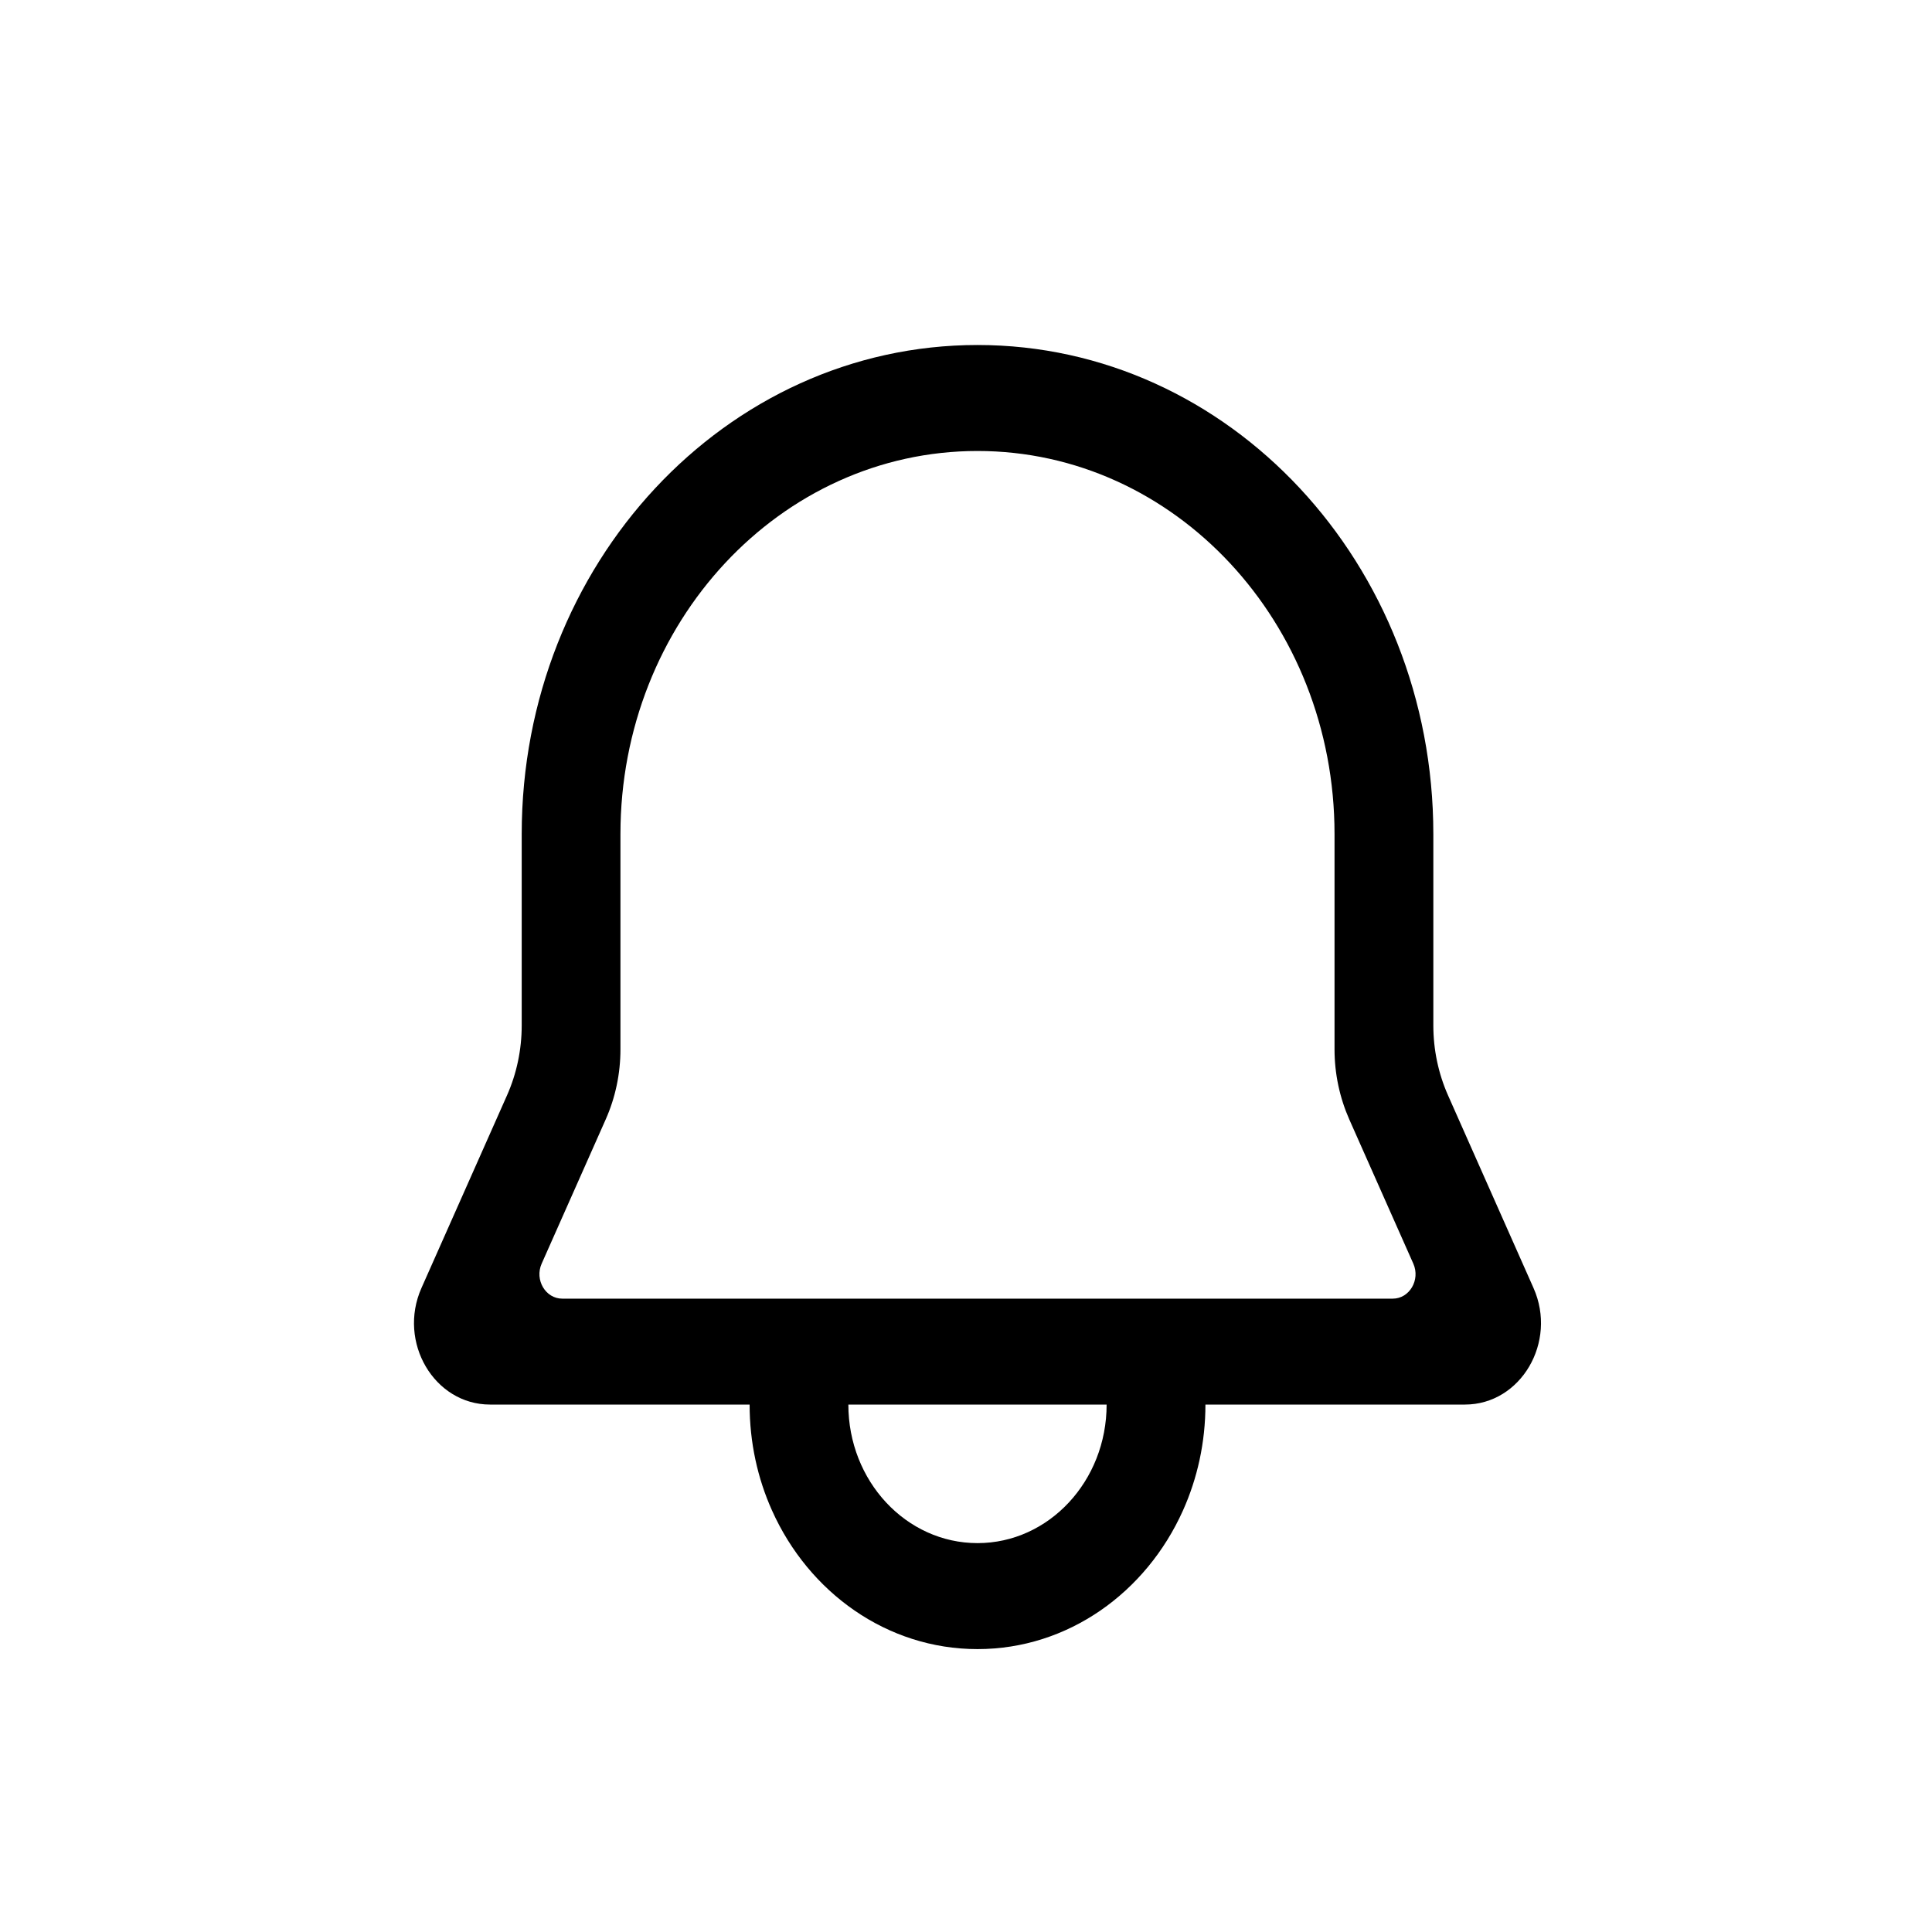 <svg width="28" height="28" viewBox="0 0 28 28" fill="none" xmlns="http://www.w3.org/2000/svg">
<path fill-rule="evenodd" clip-rule="evenodd" d="M21.231 20.356C22.04 20.356 22.573 19.451 22.225 18.667L20.987 15.877C20.846 15.56 20.773 15.213 20.773 14.861V12.088C20.773 8.173 17.815 5 14.167 5C10.518 5 7.561 8.173 7.561 12.088V14.861C7.561 15.213 7.488 15.56 7.347 15.877L6.108 18.667C5.76 19.451 6.293 20.356 7.102 20.356H10.864C10.864 20.906 10.98 21.427 11.189 21.892C11.722 23.08 12.855 23.9 14.167 23.9C15.478 23.9 16.611 23.08 17.144 21.892C17.353 21.427 17.47 20.906 17.47 20.356H21.231ZM8.778 16.224C8.919 15.907 8.992 15.56 8.992 15.208V12.088C8.992 9.021 11.309 6.536 14.167 6.536C17.025 6.536 19.341 9.021 19.341 12.088V15.208C19.341 15.56 19.415 15.907 19.555 16.224L20.483 18.314C20.587 18.549 20.427 18.821 20.185 18.821H8.149C7.906 18.821 7.746 18.549 7.85 18.314L8.778 16.224ZM16.038 20.356H12.295C12.295 21.465 13.133 22.364 14.167 22.364C15.2 22.364 16.038 21.465 16.038 20.356Z" fill="black"/>
</svg>

